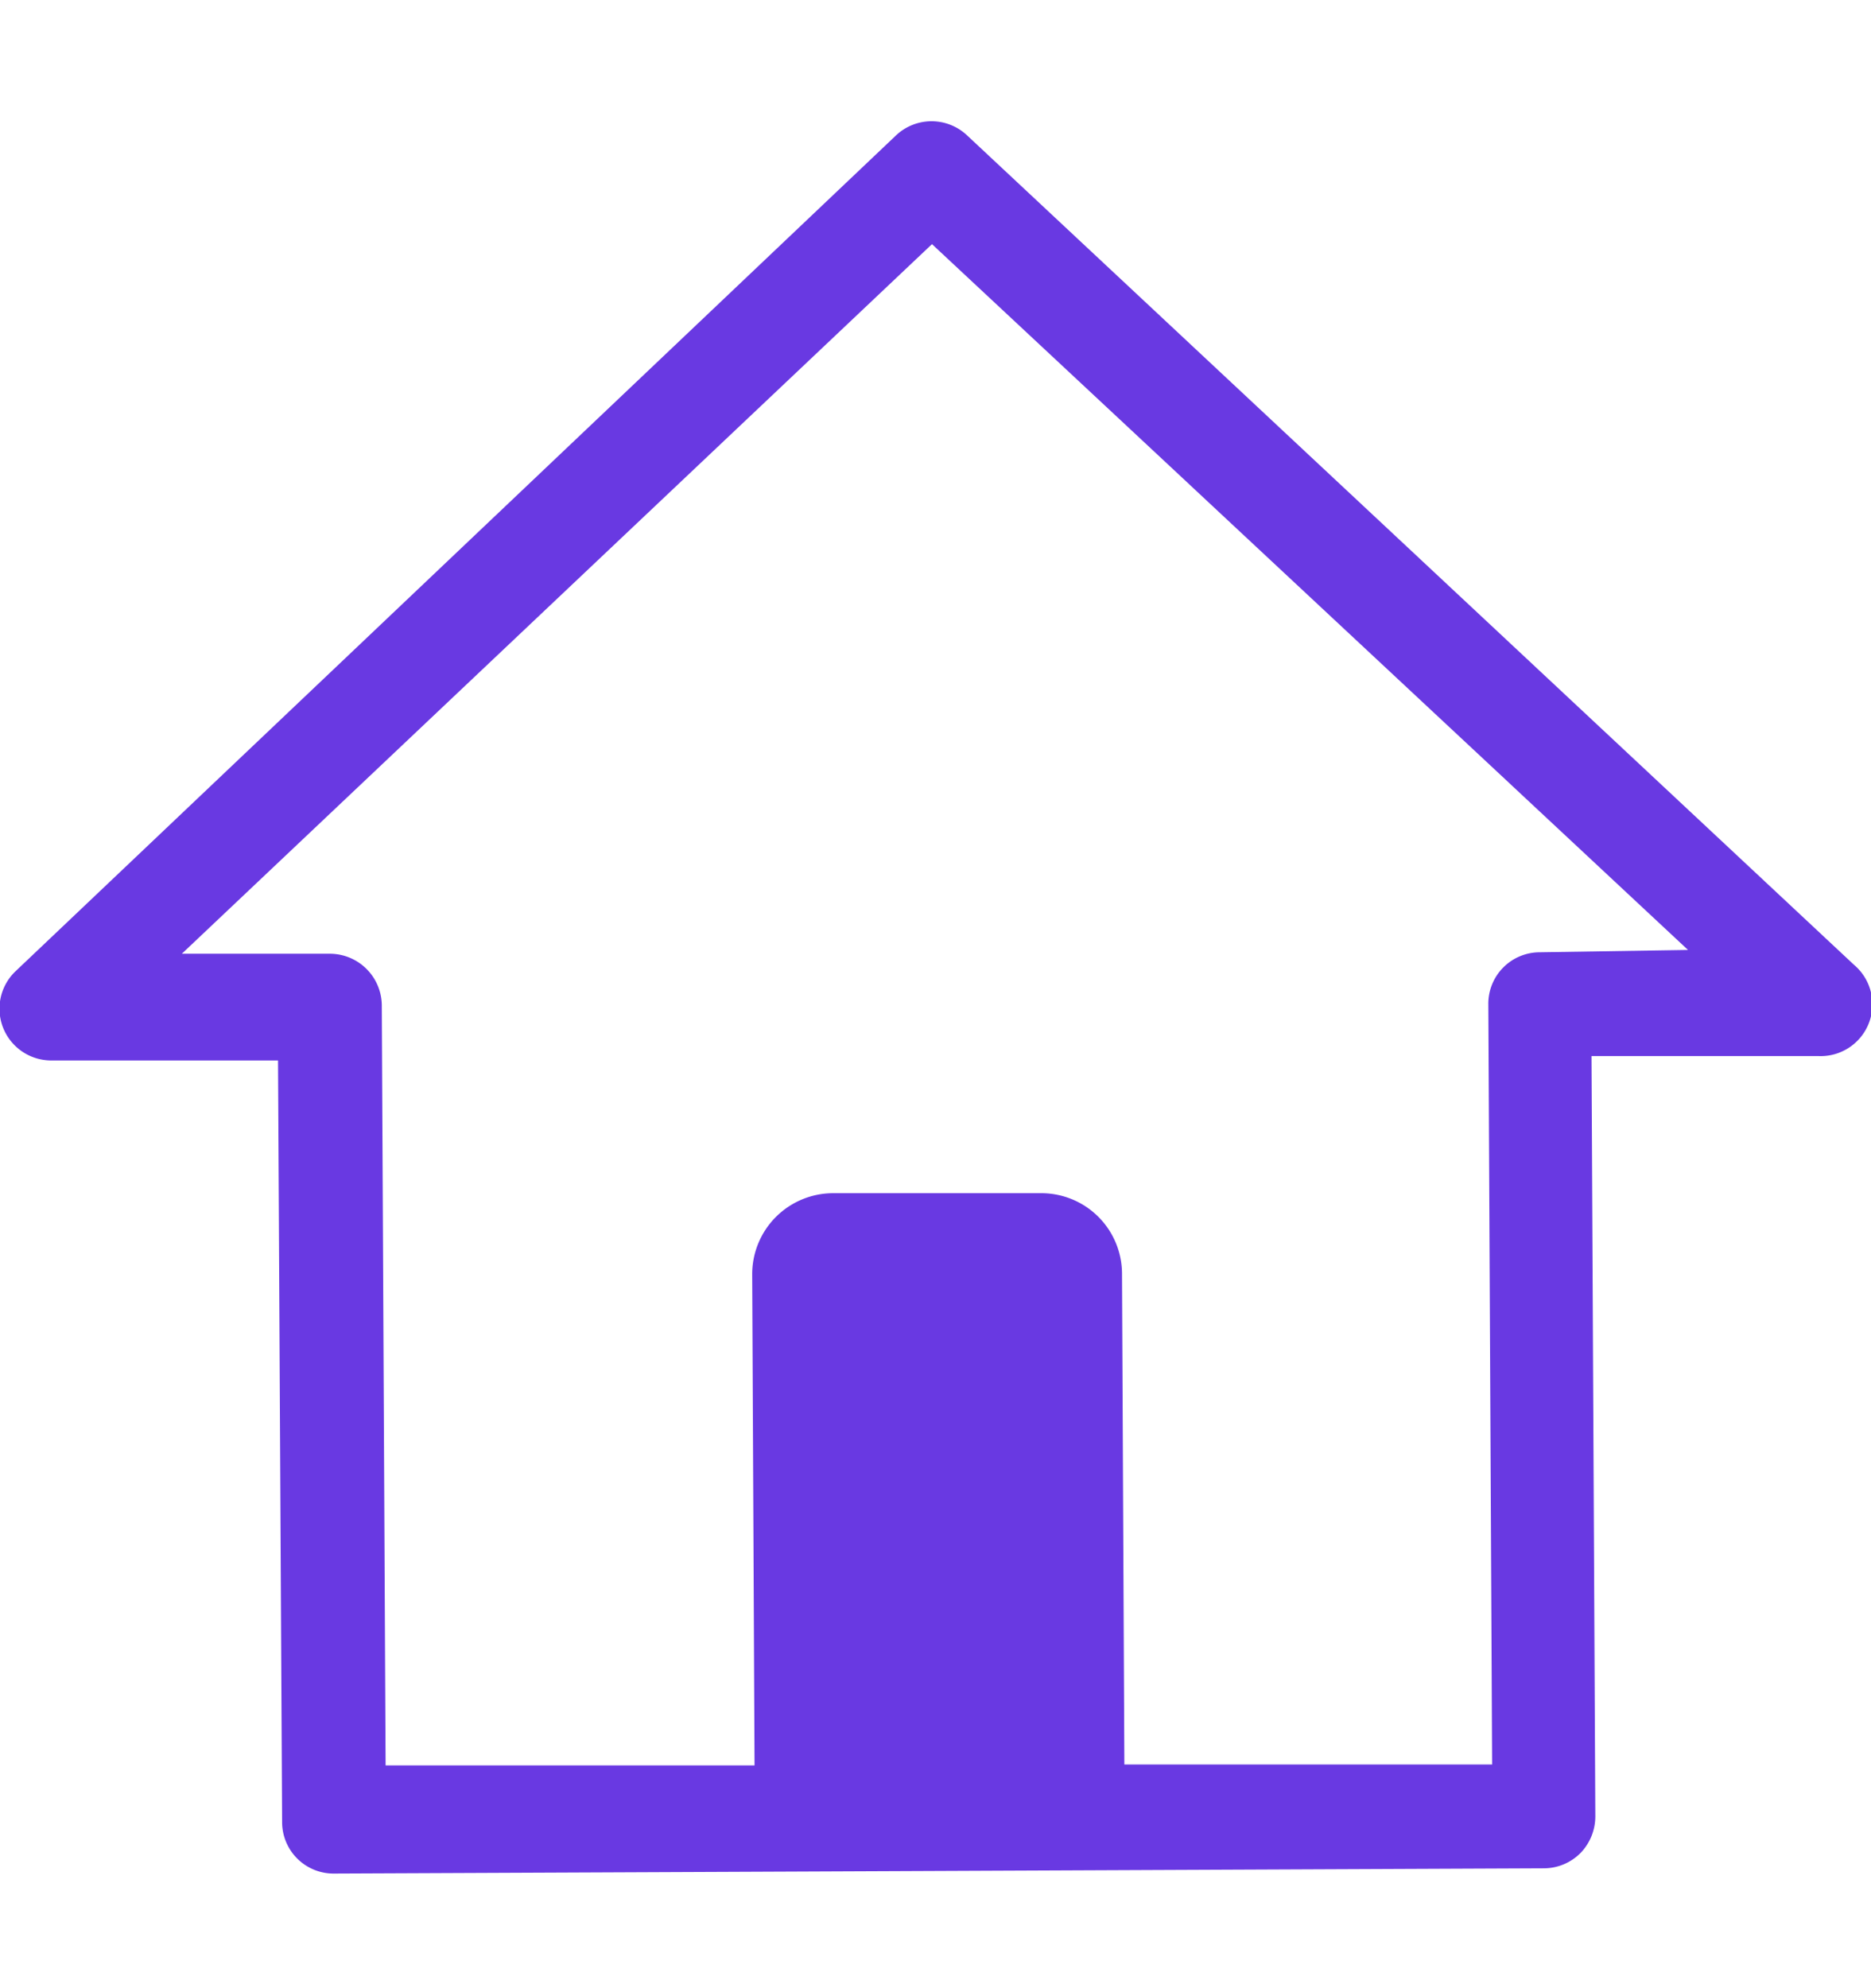 <svg id="Layer_1" data-name="Layer 1" xmlns="http://www.w3.org/2000/svg" viewBox="0 0 64 68"><defs><style>.cls-1{fill:#6939e2;}</style></defs><title>profile picture</title><path class="cls-1" d="M63.42,33,33.08,4.63a1.77,1.77,0,0,0-2.43,0L.53,33.22a1.77,1.77,0,0,0,1.22,3.05h0l7.76,0,.14,26.05a1.76,1.76,0,0,0,1.77,1.76h0l41.39-.18a1.77,1.77,0,0,0,1.25-.52,1.8,1.8,0,0,0,.51-1.26l-.13-26,7.76,0A1.77,1.77,0,0,0,63.42,33Zm-10.75-.43a1.76,1.76,0,0,0-1.76,1.78l.13,26-12.58,0-.08-16.78a2.76,2.76,0,0,0-2.78-2.76l-7.1,0a2.77,2.77,0,0,0-2.77,2.79l.08,16.78-12.62,0-.13-26a1.78,1.78,0,0,0-1.77-1.76h0l-5.07,0L31.88,8.35,57.74,32.49Z"/></svg>